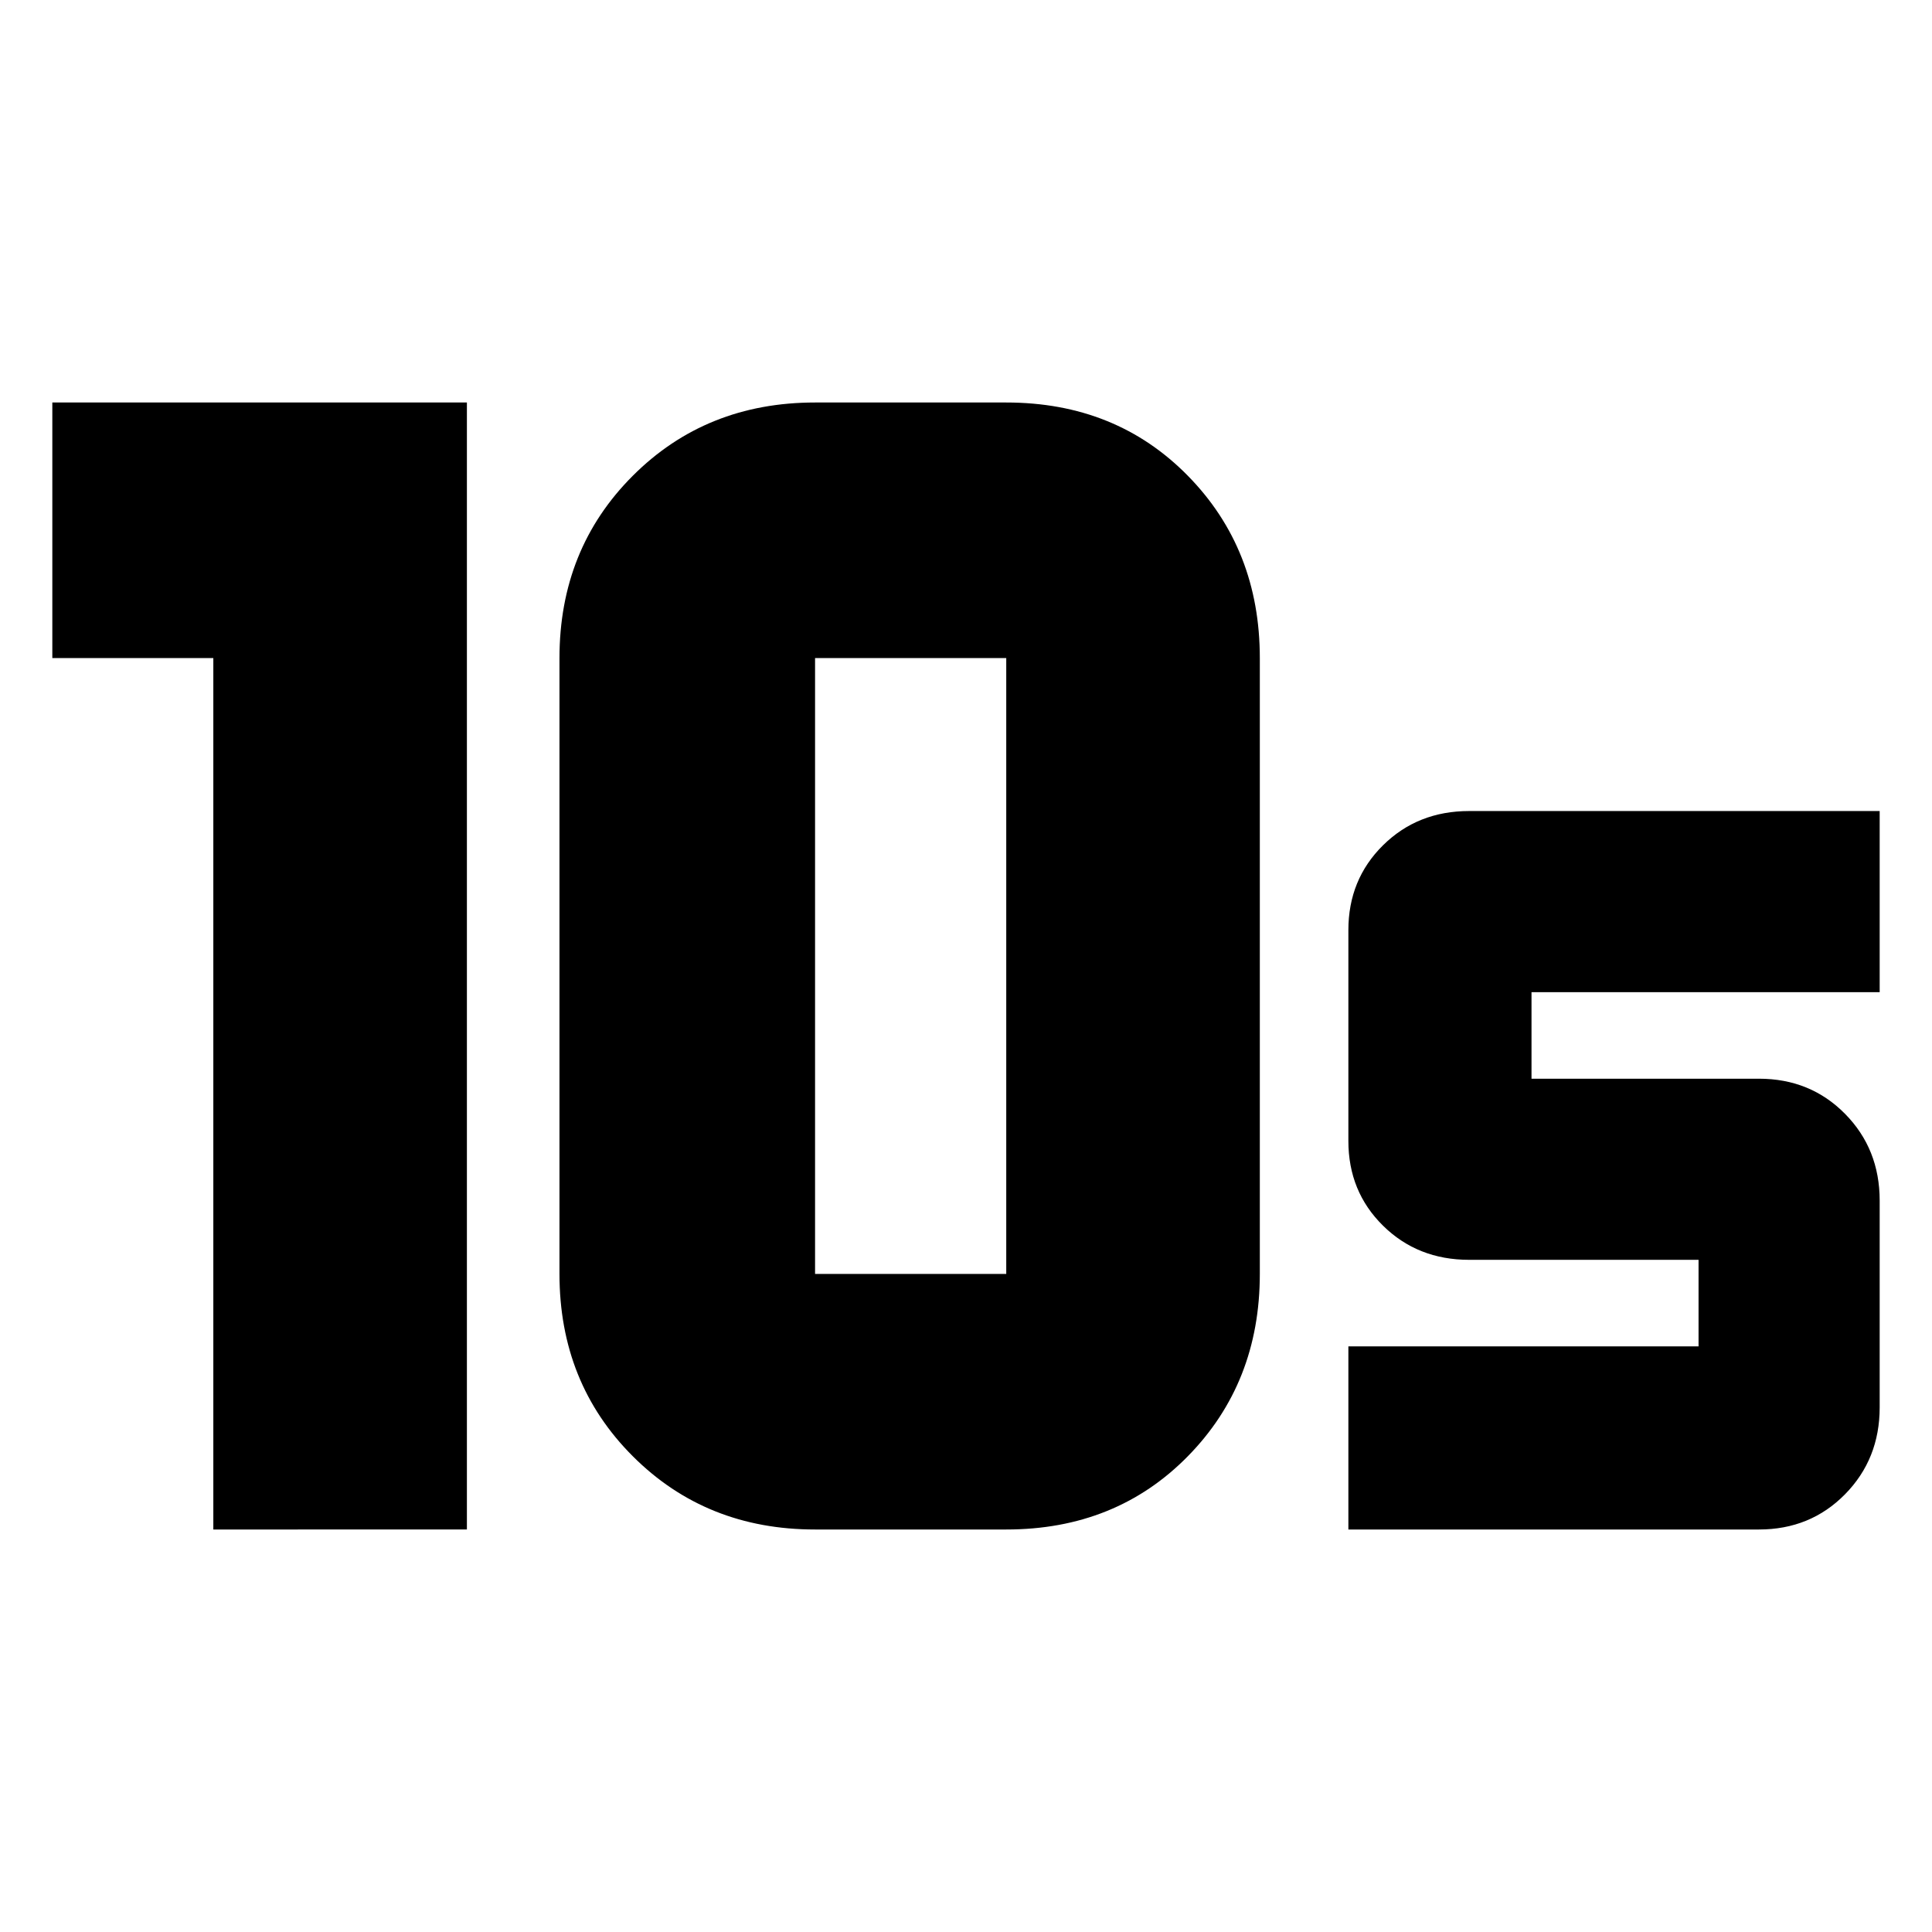<svg xmlns="http://www.w3.org/2000/svg" height="24" viewBox="0 -960 960 960" width="24"><path d="M405-327h95v-306h-95v306Zm0 127q-54.17 0-90.58-36.42Q278-272.83 278-327v-306q0-54.17 36.42-90.58Q350.83-760 405-760h95q54.5 0 90.25 36.42Q626-687.17 626-633v306q0 54.17-35.75 90.58Q554.5-200 500-200h-95Zm-299 0v-433H26v-127h206v560H106Zm564 0v-91h174v-43H730q-25.56 0-42.78-16.96Q670-367.92 670-393.08v-104.74q0-25.16 17.22-42.17T730-557h204v90H761v43h113q25.56 0 42.78 17.45Q934-389.1 934-363.42v102.74q0 25.68-17.22 43.18T874-200H670Z"/></svg>